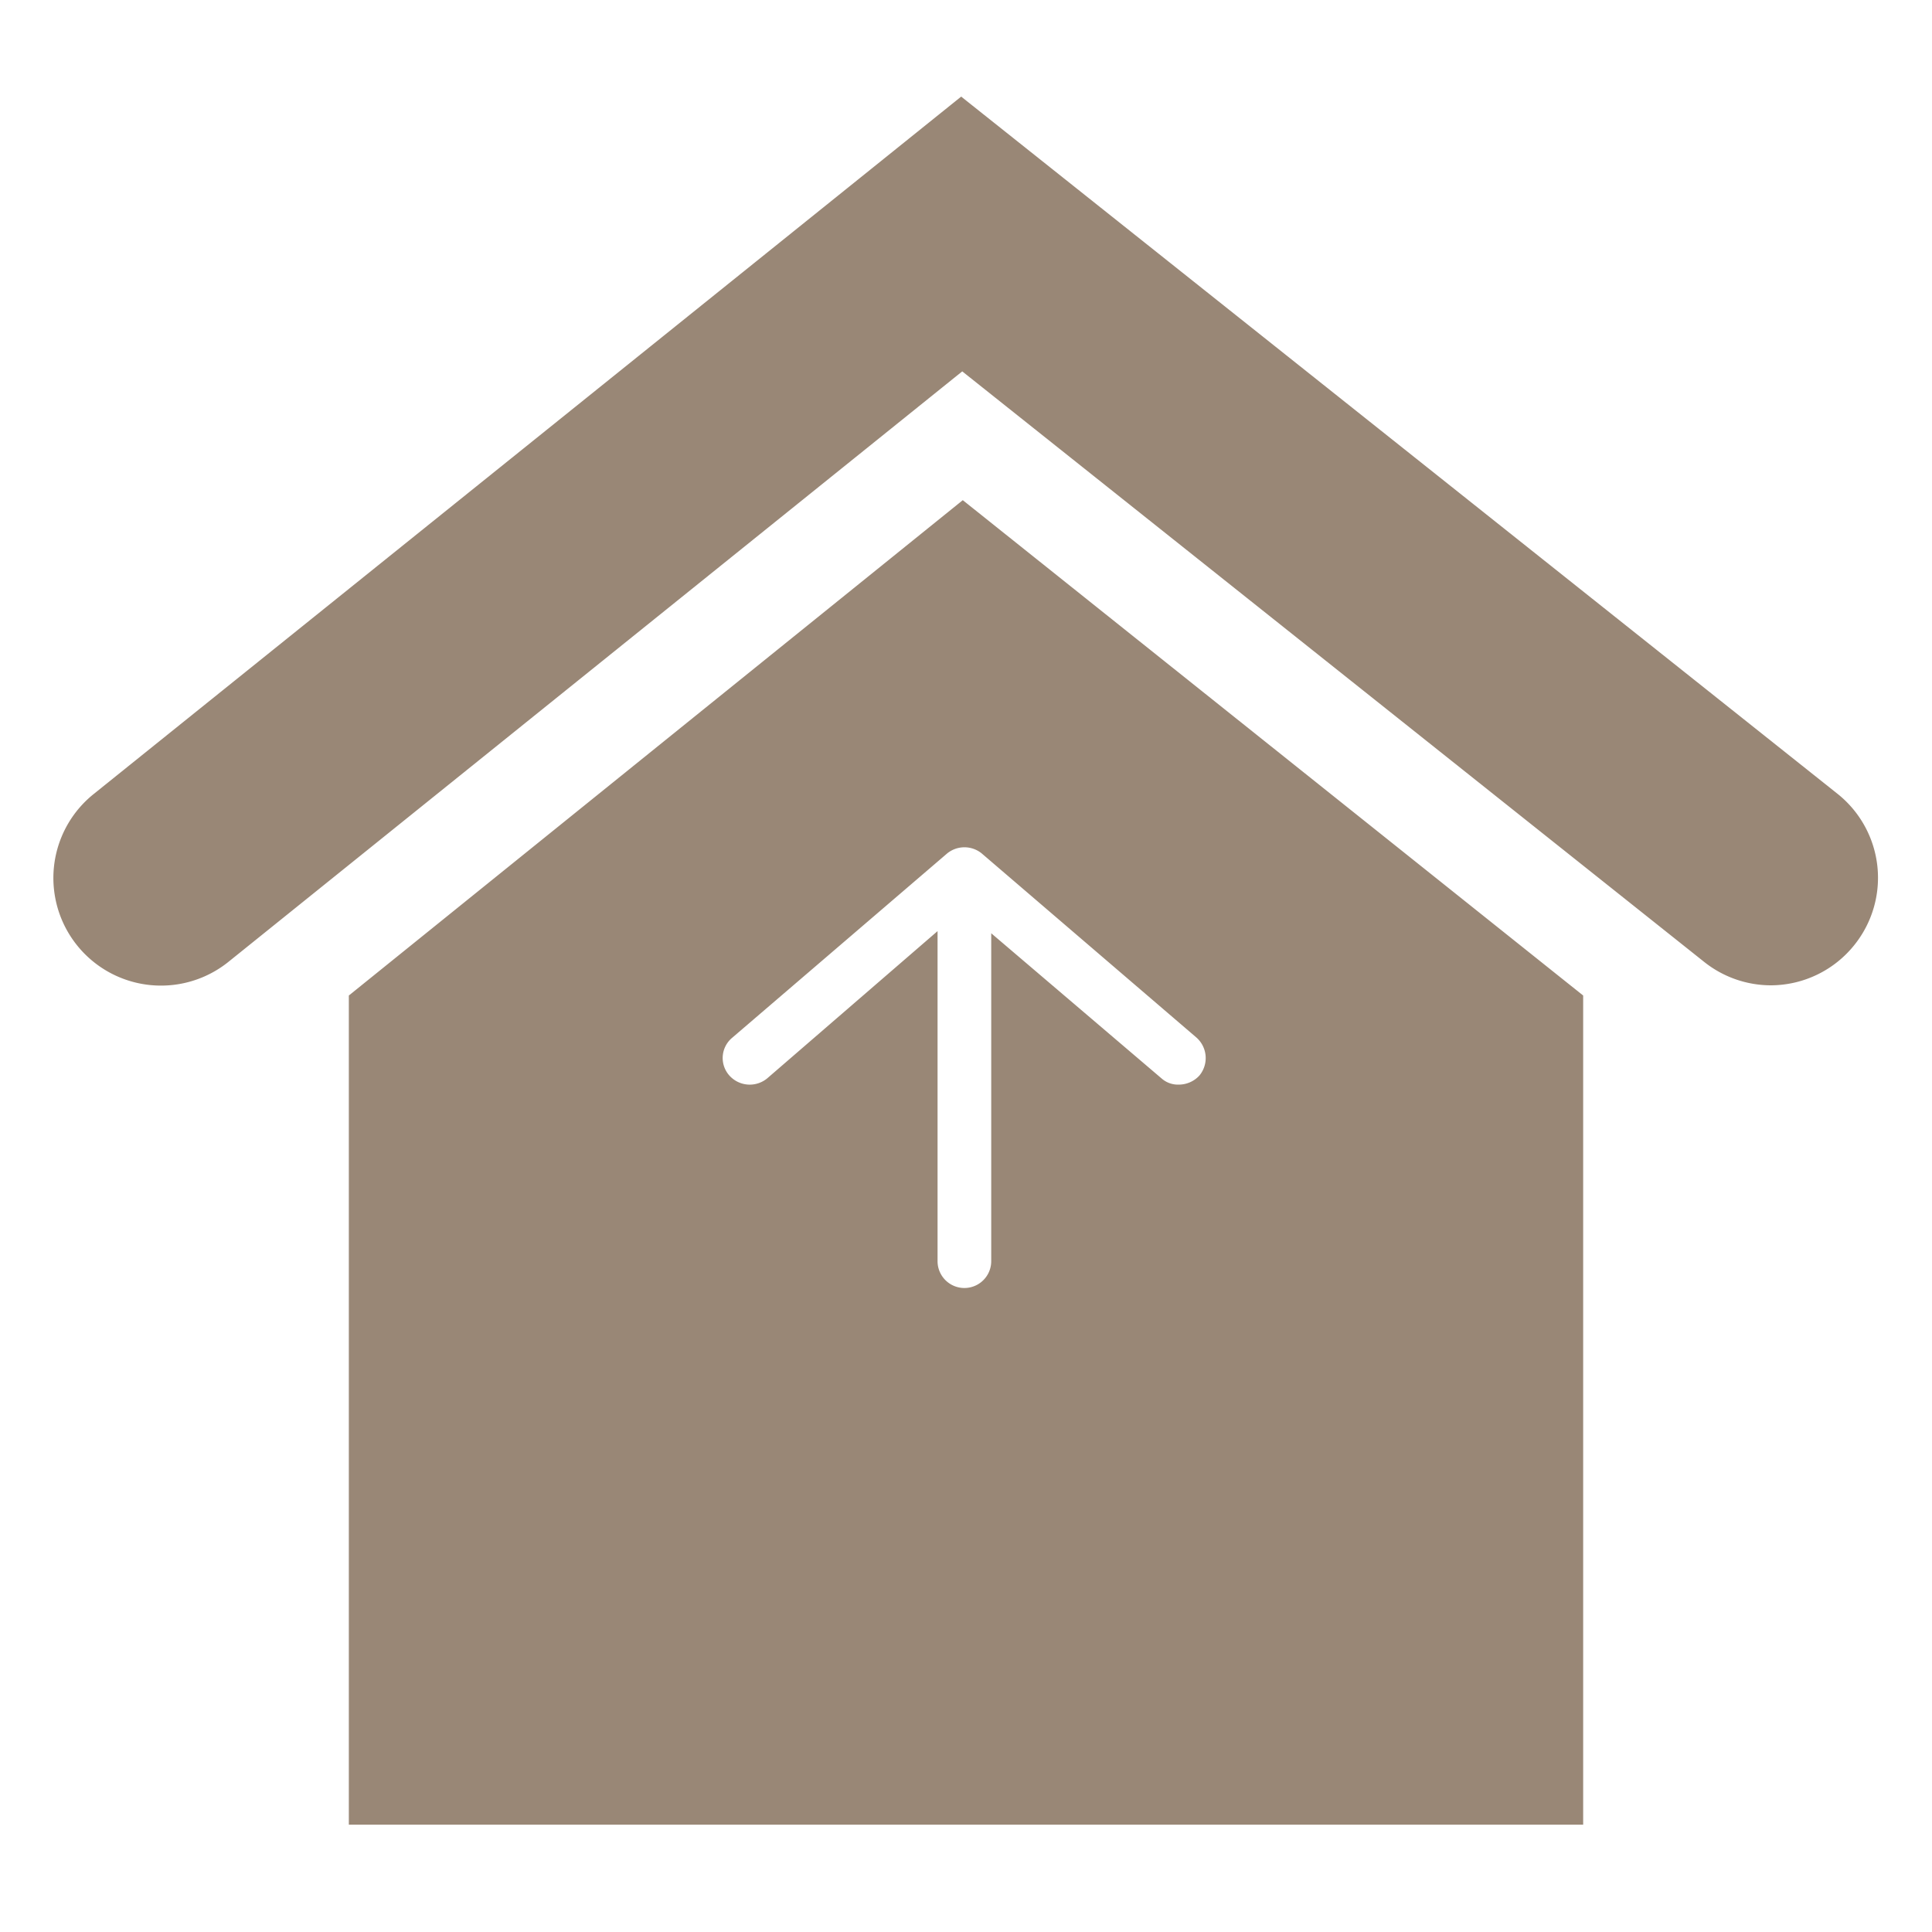 <svg
        id="Layer_1"
        data-name="Layer 1"
        xmlns="http://www.w3.org/2000/svg"
        width="36"
        height="36"
        viewBox="0 0 36 36"
        fill="#998776"
><defs><style>.cls-1{fill-rule:evenodd;}</style></defs><title>roofing</title><path class="cls-1" d="M34.56,17.6a2,2,0,0,1-1.56.76,2,2,0,0,1-1.25-.44l-13.82-11-13.67,11A2,2,0,1,1,1.74,14.8l16.17-13,16.34,13A2,2,0,0,1,34.56,17.6ZM17.94,9.32,29.5,18.55V34H6.5V18.55Zm-.3,6.59-4,3.43a.49.49,0,0,0-.05.7.51.51,0,0,0,.71.05l3.17-2.74V23.5a.5.5,0,0,0,1,0V17.39l3.18,2.71a.46.46,0,0,0,.32.11.52.52,0,0,0,.38-.17.51.51,0,0,0-.06-.71l-4-3.43A.51.51,0,0,0,17.64,15.91Z"/></svg>